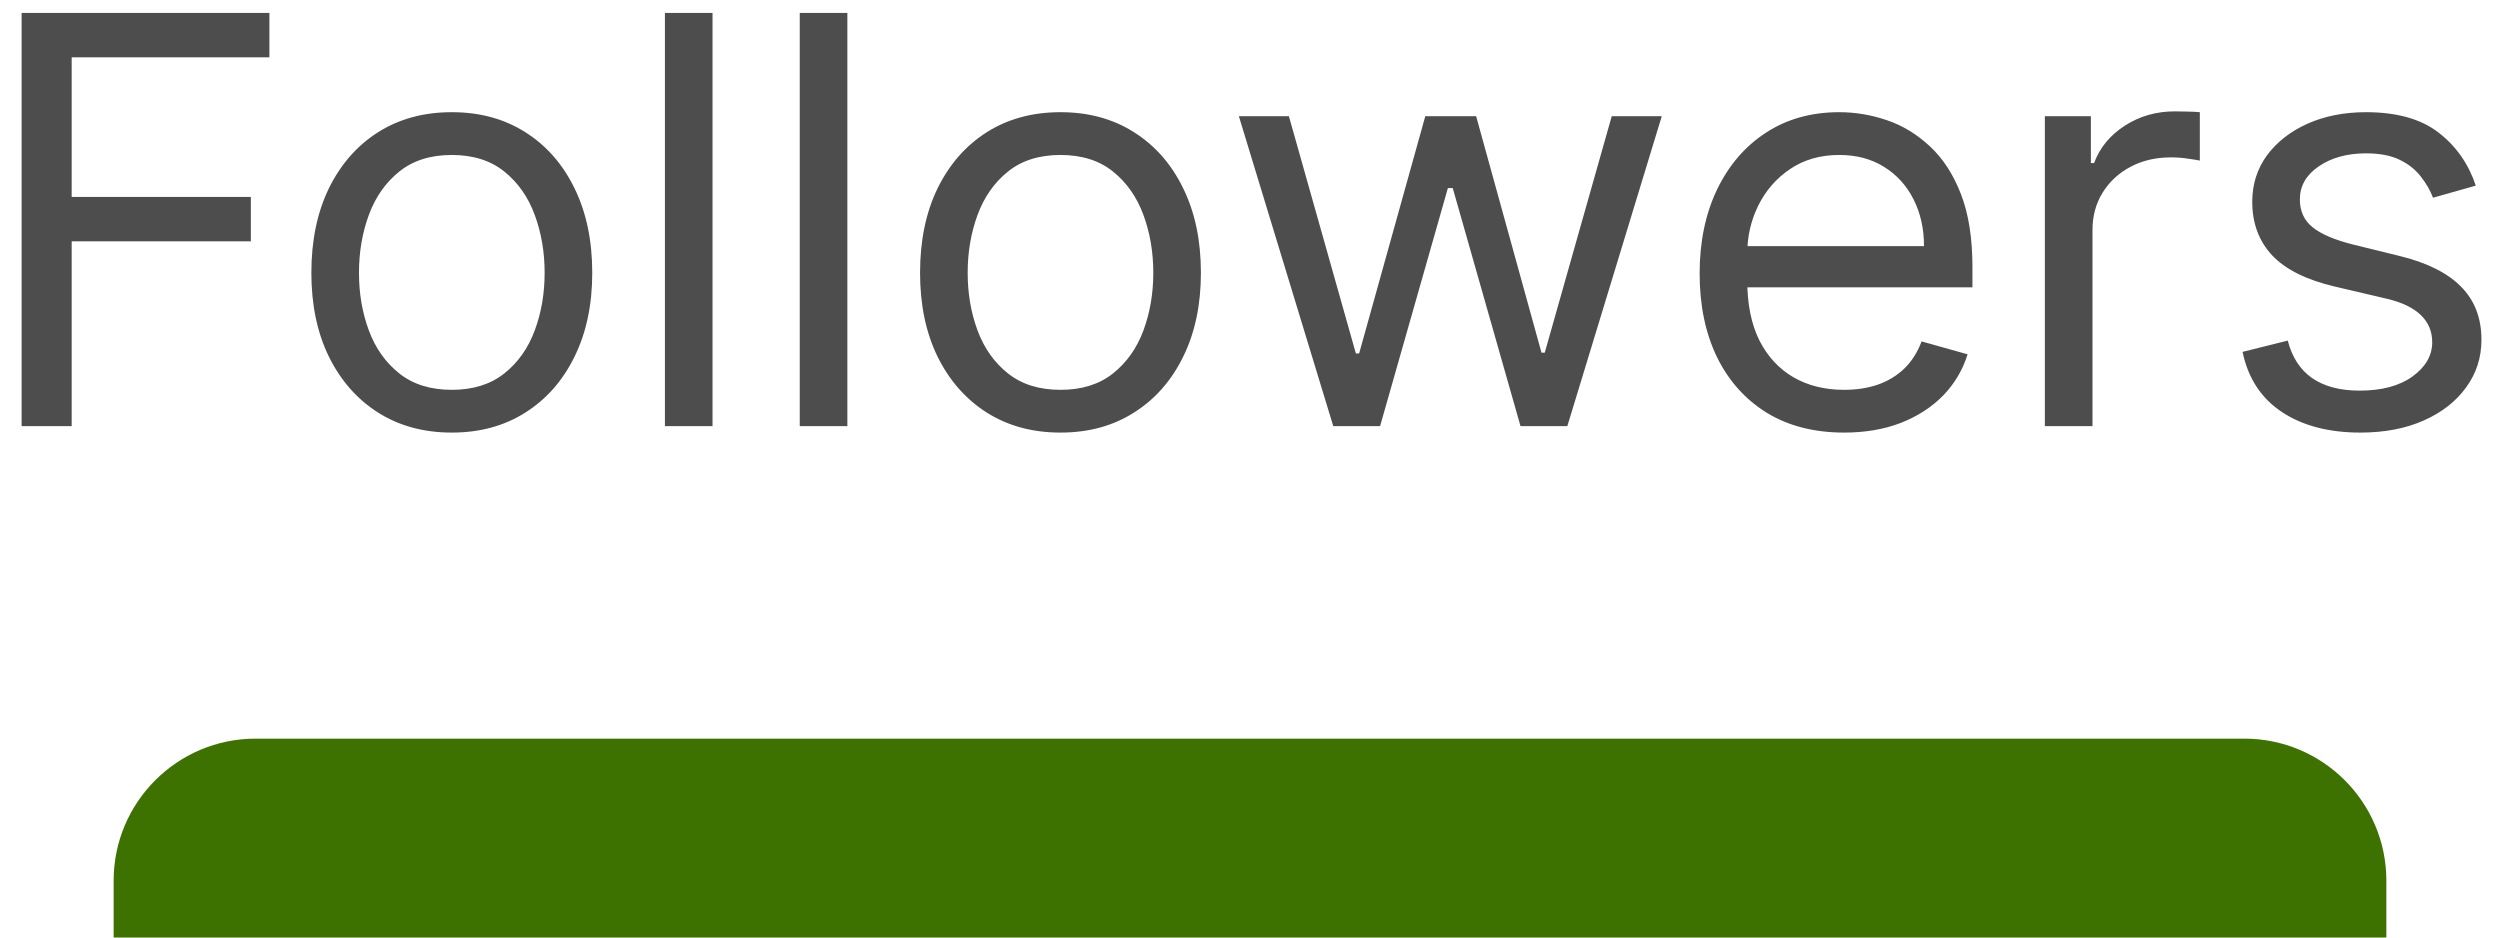 <svg width="88" height="33" viewBox="0 0 88 33" fill="none" xmlns="http://www.w3.org/2000/svg">
<path d="M0.761 15V0.455H9.483V2.017H2.523V6.932H8.83V8.494H2.523V15H0.761ZM15.903 15.227C14.919 15.227 14.055 14.993 13.311 14.524C12.572 14.055 11.995 13.4 11.578 12.557C11.166 11.714 10.96 10.729 10.96 9.602C10.96 8.466 11.166 7.474 11.578 6.626C11.995 5.779 12.572 5.121 13.311 4.652C14.055 4.183 14.919 3.949 15.903 3.949C16.888 3.949 17.75 4.183 18.489 4.652C19.232 5.121 19.81 5.779 20.222 6.626C20.638 7.474 20.847 8.466 20.847 9.602C20.847 10.729 20.638 11.714 20.222 12.557C19.81 13.4 19.232 14.055 18.489 14.524C17.75 14.993 16.888 15.227 15.903 15.227ZM15.903 13.722C16.651 13.722 17.267 13.53 17.75 13.146C18.233 12.763 18.59 12.258 18.822 11.633C19.055 11.008 19.171 10.331 19.171 9.602C19.171 8.873 19.055 8.194 18.822 7.564C18.59 6.934 18.233 6.425 17.75 6.037C17.267 5.649 16.651 5.455 15.903 5.455C15.155 5.455 14.54 5.649 14.057 6.037C13.574 6.425 13.216 6.934 12.984 7.564C12.752 8.194 12.636 8.873 12.636 9.602C12.636 10.331 12.752 11.008 12.984 11.633C13.216 12.258 13.574 12.763 14.057 13.146C14.54 13.53 15.155 13.722 15.903 13.722ZM25.081 0.455V15H23.405V0.455H25.081ZM29.827 0.455V15H28.151V0.455H29.827ZM37.329 15.227C36.344 15.227 35.48 14.993 34.737 14.524C33.998 14.055 33.421 13.4 33.004 12.557C32.592 11.714 32.386 10.729 32.386 9.602C32.386 8.466 32.592 7.474 33.004 6.626C33.421 5.779 33.998 5.121 34.737 4.652C35.48 4.183 36.344 3.949 37.329 3.949C38.314 3.949 39.176 4.183 39.914 4.652C40.658 5.121 41.235 5.779 41.647 6.626C42.064 7.474 42.272 8.466 42.272 9.602C42.272 10.729 42.064 11.714 41.647 12.557C41.235 13.4 40.658 14.055 39.914 14.524C39.176 14.993 38.314 15.227 37.329 15.227ZM37.329 13.722C38.077 13.722 38.693 13.53 39.176 13.146C39.659 12.763 40.016 12.258 40.248 11.633C40.48 11.008 40.596 10.331 40.596 9.602C40.596 8.873 40.48 8.194 40.248 7.564C40.016 6.934 39.659 6.425 39.176 6.037C38.693 5.649 38.077 5.455 37.329 5.455C36.581 5.455 35.966 5.649 35.483 6.037C35 6.425 34.642 6.934 34.41 7.564C34.178 8.194 34.062 8.873 34.062 9.602C34.062 10.331 34.178 11.008 34.41 11.633C34.642 12.258 35 12.763 35.483 13.146C35.966 13.53 36.581 13.722 37.329 13.722ZM46.931 15L43.608 4.091H45.369L47.727 12.443H47.841L50.17 4.091H51.96L54.261 12.415H54.375L56.733 4.091H58.494L55.17 15H53.522L51.136 6.619H50.966L48.579 15H46.931ZM64.913 15.227C63.861 15.227 62.955 14.995 62.193 14.531C61.435 14.062 60.85 13.409 60.438 12.571C60.031 11.728 59.827 10.748 59.827 9.631C59.827 8.513 60.031 7.528 60.438 6.676C60.85 5.819 61.423 5.152 62.157 4.673C62.896 4.19 63.757 3.949 64.742 3.949C65.31 3.949 65.871 4.044 66.425 4.233C66.979 4.422 67.484 4.73 67.938 5.156C68.393 5.578 68.755 6.136 69.025 6.832C69.295 7.528 69.43 8.385 69.43 9.403V10.114H61.021V8.665H67.725C67.725 8.049 67.602 7.5 67.356 7.017C67.114 6.534 66.769 6.153 66.319 5.874C65.874 5.594 65.348 5.455 64.742 5.455C64.075 5.455 63.497 5.62 63.009 5.952C62.526 6.278 62.155 6.705 61.894 7.23C61.634 7.756 61.504 8.319 61.504 8.92V9.886C61.504 10.71 61.646 11.409 61.93 11.982C62.218 12.55 62.619 12.983 63.13 13.281C63.641 13.575 64.236 13.722 64.913 13.722C65.353 13.722 65.751 13.66 66.106 13.537C66.466 13.409 66.776 13.22 67.036 12.969C67.297 12.713 67.498 12.396 67.64 12.017L69.259 12.472C69.089 13.021 68.802 13.504 68.4 13.921C67.997 14.332 67.5 14.654 66.908 14.886C66.317 15.114 65.651 15.227 64.913 15.227ZM71.979 15V4.091H73.599V5.739H73.712C73.911 5.199 74.271 4.761 74.792 4.425C75.313 4.089 75.9 3.92 76.553 3.92C76.676 3.92 76.83 3.923 77.015 3.928C77.2 3.932 77.339 3.939 77.434 3.949V5.653C77.377 5.639 77.247 5.618 77.043 5.589C76.844 5.556 76.634 5.54 76.411 5.54C75.881 5.54 75.407 5.651 74.991 5.874C74.579 6.091 74.252 6.394 74.011 6.783C73.774 7.166 73.656 7.604 73.656 8.097V15H71.979ZM87.148 6.534L85.642 6.96C85.548 6.709 85.408 6.465 85.223 6.229C85.043 5.987 84.797 5.788 84.485 5.632C84.172 5.476 83.772 5.398 83.284 5.398C82.617 5.398 82.061 5.552 81.615 5.859C81.175 6.162 80.955 6.548 80.955 7.017C80.955 7.434 81.106 7.763 81.409 8.004C81.713 8.246 82.186 8.447 82.83 8.608L84.449 9.006C85.425 9.242 86.151 9.605 86.63 10.092C87.108 10.575 87.347 11.198 87.347 11.96C87.347 12.585 87.167 13.144 86.807 13.636C86.452 14.129 85.955 14.517 85.316 14.801C84.677 15.085 83.933 15.227 83.086 15.227C81.973 15.227 81.052 14.986 80.323 14.503C79.594 14.02 79.132 13.314 78.938 12.386L80.529 11.989C80.68 12.576 80.967 13.016 81.388 13.31C81.814 13.603 82.371 13.75 83.057 13.75C83.838 13.75 84.459 13.584 84.918 13.253C85.382 12.917 85.614 12.514 85.614 12.046C85.614 11.667 85.481 11.349 85.216 11.094C84.951 10.833 84.544 10.639 83.995 10.511L82.177 10.085C81.177 9.848 80.444 9.482 79.975 8.984C79.511 8.482 79.279 7.855 79.279 7.102C79.279 6.487 79.452 5.942 79.797 5.469C80.148 4.995 80.624 4.624 81.225 4.354C81.831 4.084 82.517 3.949 83.284 3.949C84.364 3.949 85.212 4.186 85.827 4.659C86.447 5.133 86.888 5.758 87.148 6.534Z" fill="#4D4D4D"/>
<path d="M4 31C4 28.239 6.239 26 9 26H79C81.761 26 84 28.239 84 31V33H4V31Z" fill="#3D7100"/>
</svg>
